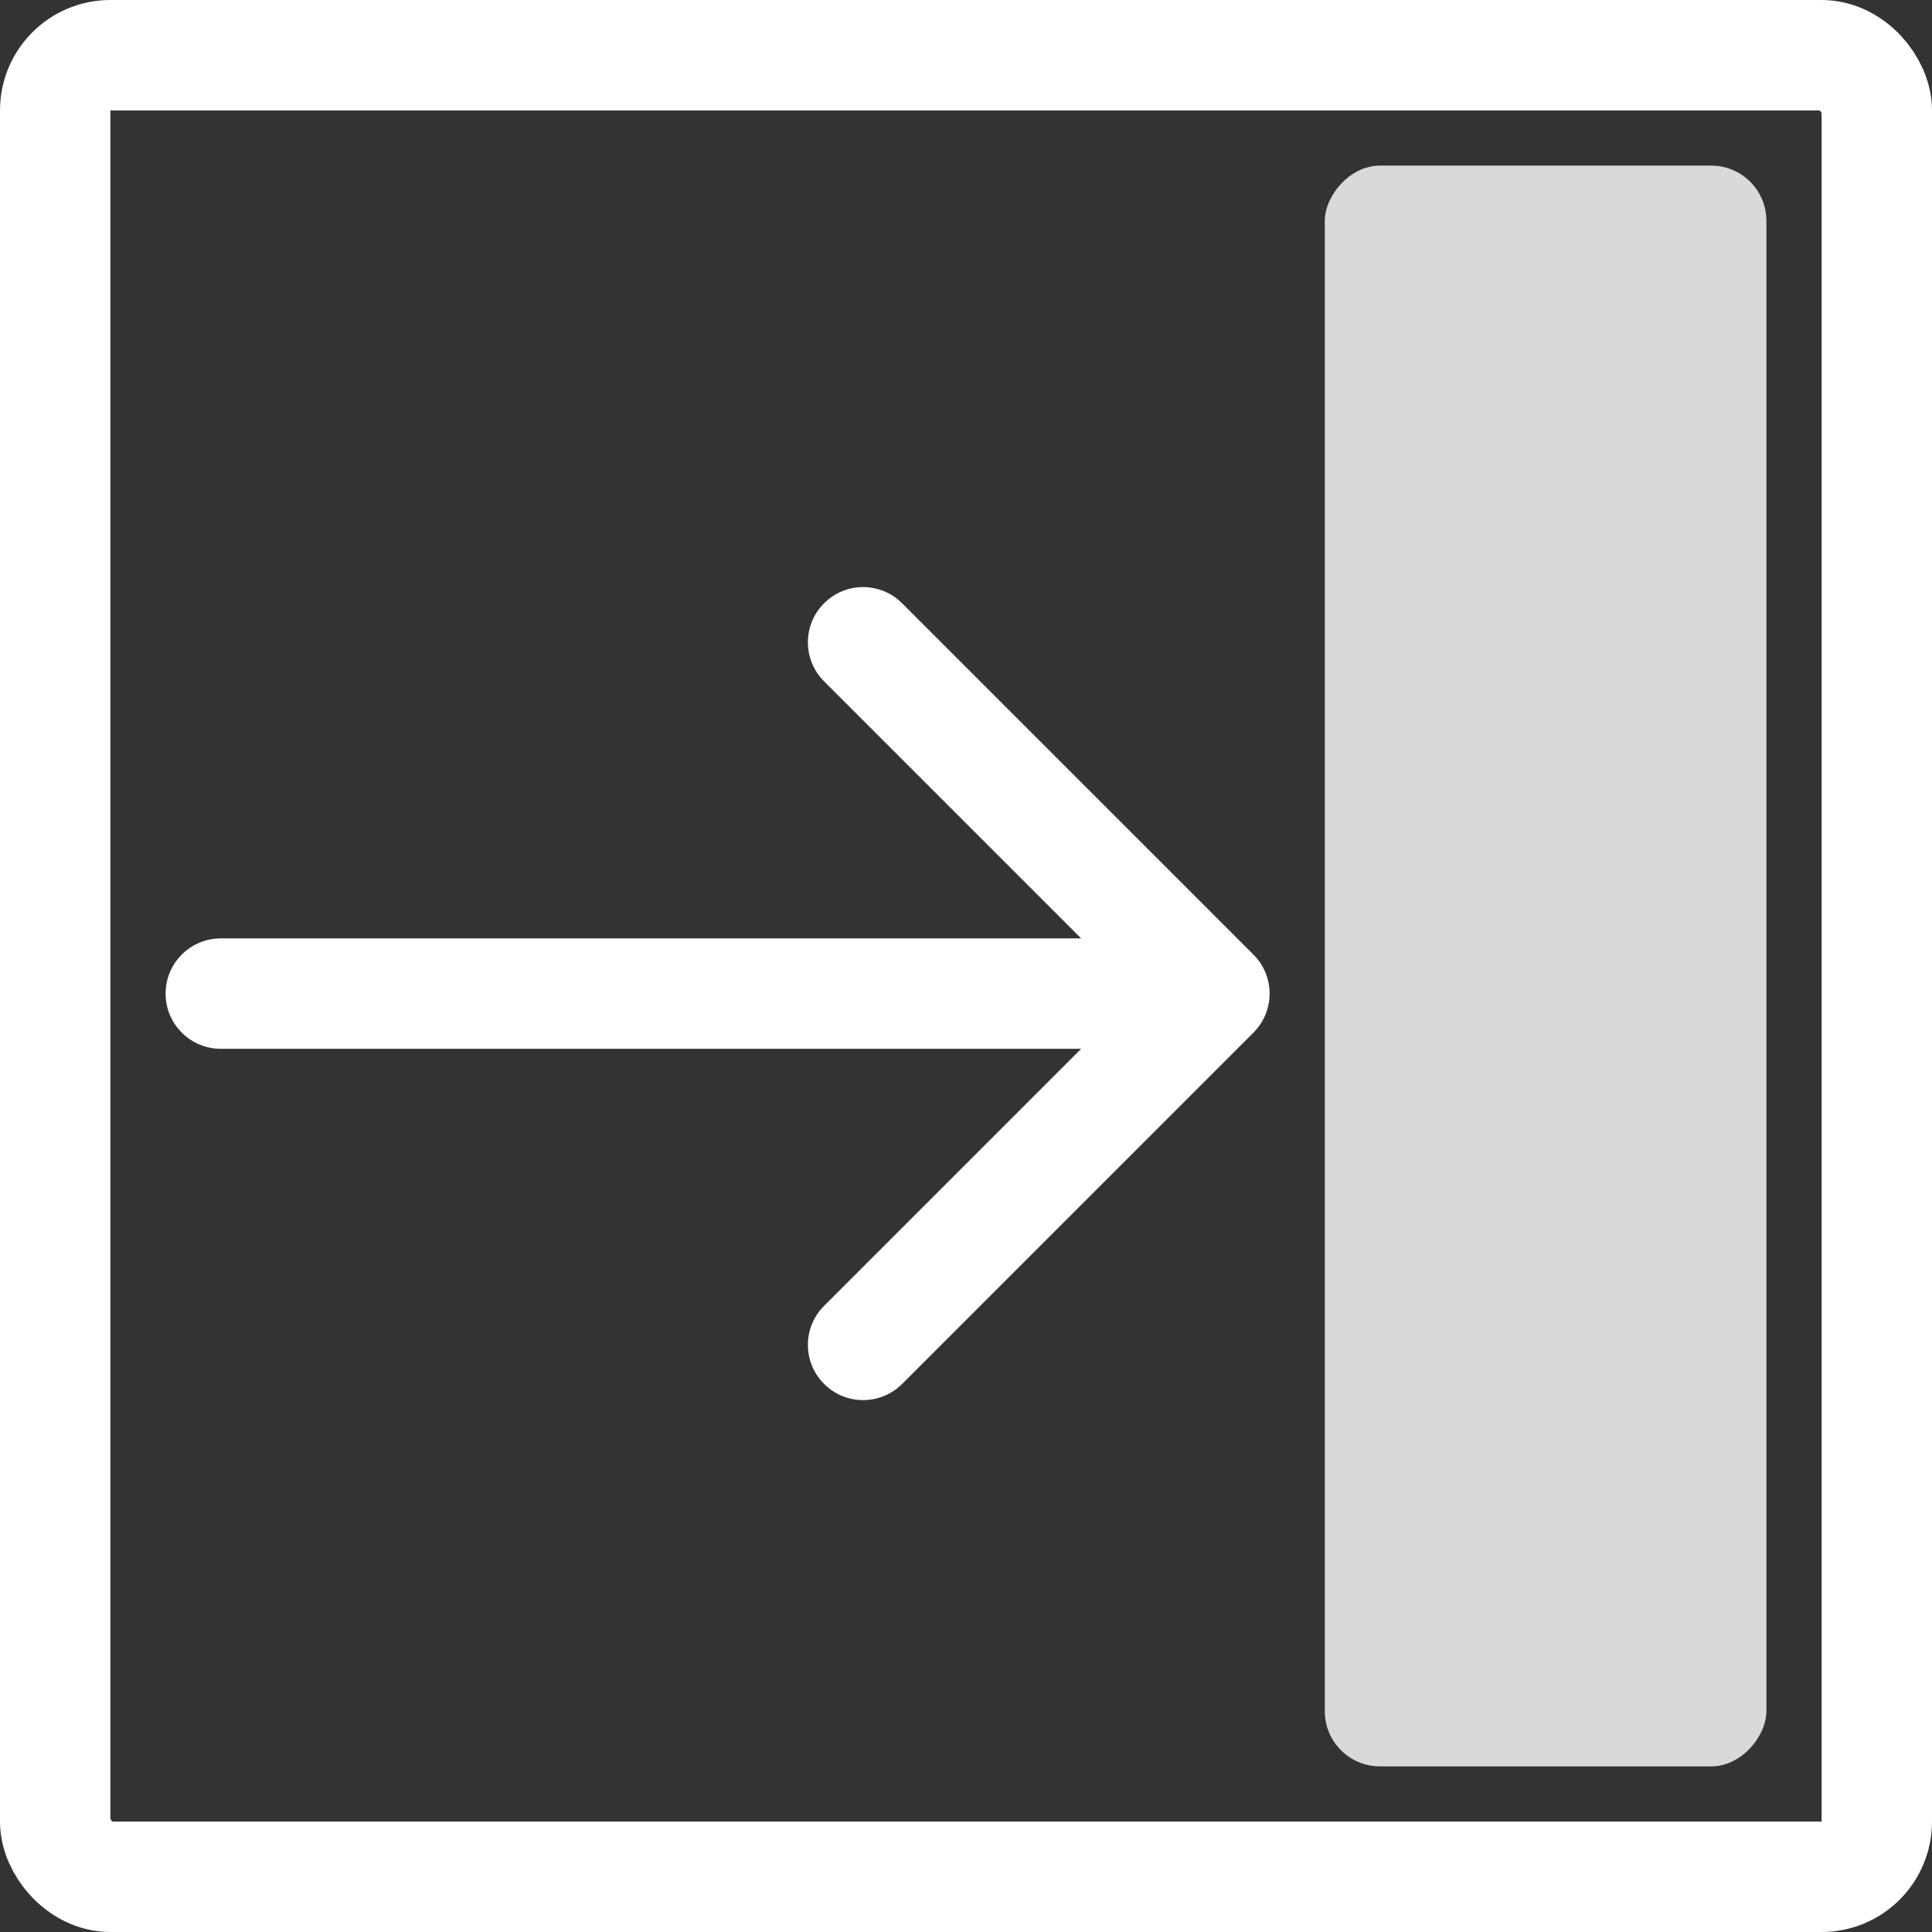 <svg width="35" height="35" viewBox="0 0 35 35" fill="none" xmlns="http://www.w3.org/2000/svg">
<rect x="0" y="0" width="35" height="35" fill="#333333" stroke="none"/>
<rect x="1" y="1" width="33" height="33" rx="1" stroke="white" stroke-width="2"/>
<rect width="8" height="29" rx="1" transform="matrix(-1 0 0 1 32 3)" fill="#D9D9D9"/>
<path d="M4 19C3.448 19 3 18.552 3 18C3 17.448 3.448 17 4 17V19ZM22.707 17.293C23.098 17.683 23.098 18.317 22.707 18.707L16.343 25.071C15.953 25.462 15.319 25.462 14.929 25.071C14.538 24.68 14.538 24.047 14.929 23.657L20.586 18L14.929 12.343C14.538 11.953 14.538 11.319 14.929 10.929C15.319 10.538 15.953 10.538 16.343 10.929L22.707 17.293ZM4 18V17L22 17V18V19L4 19V18Z" fill="white"/>
</svg>

